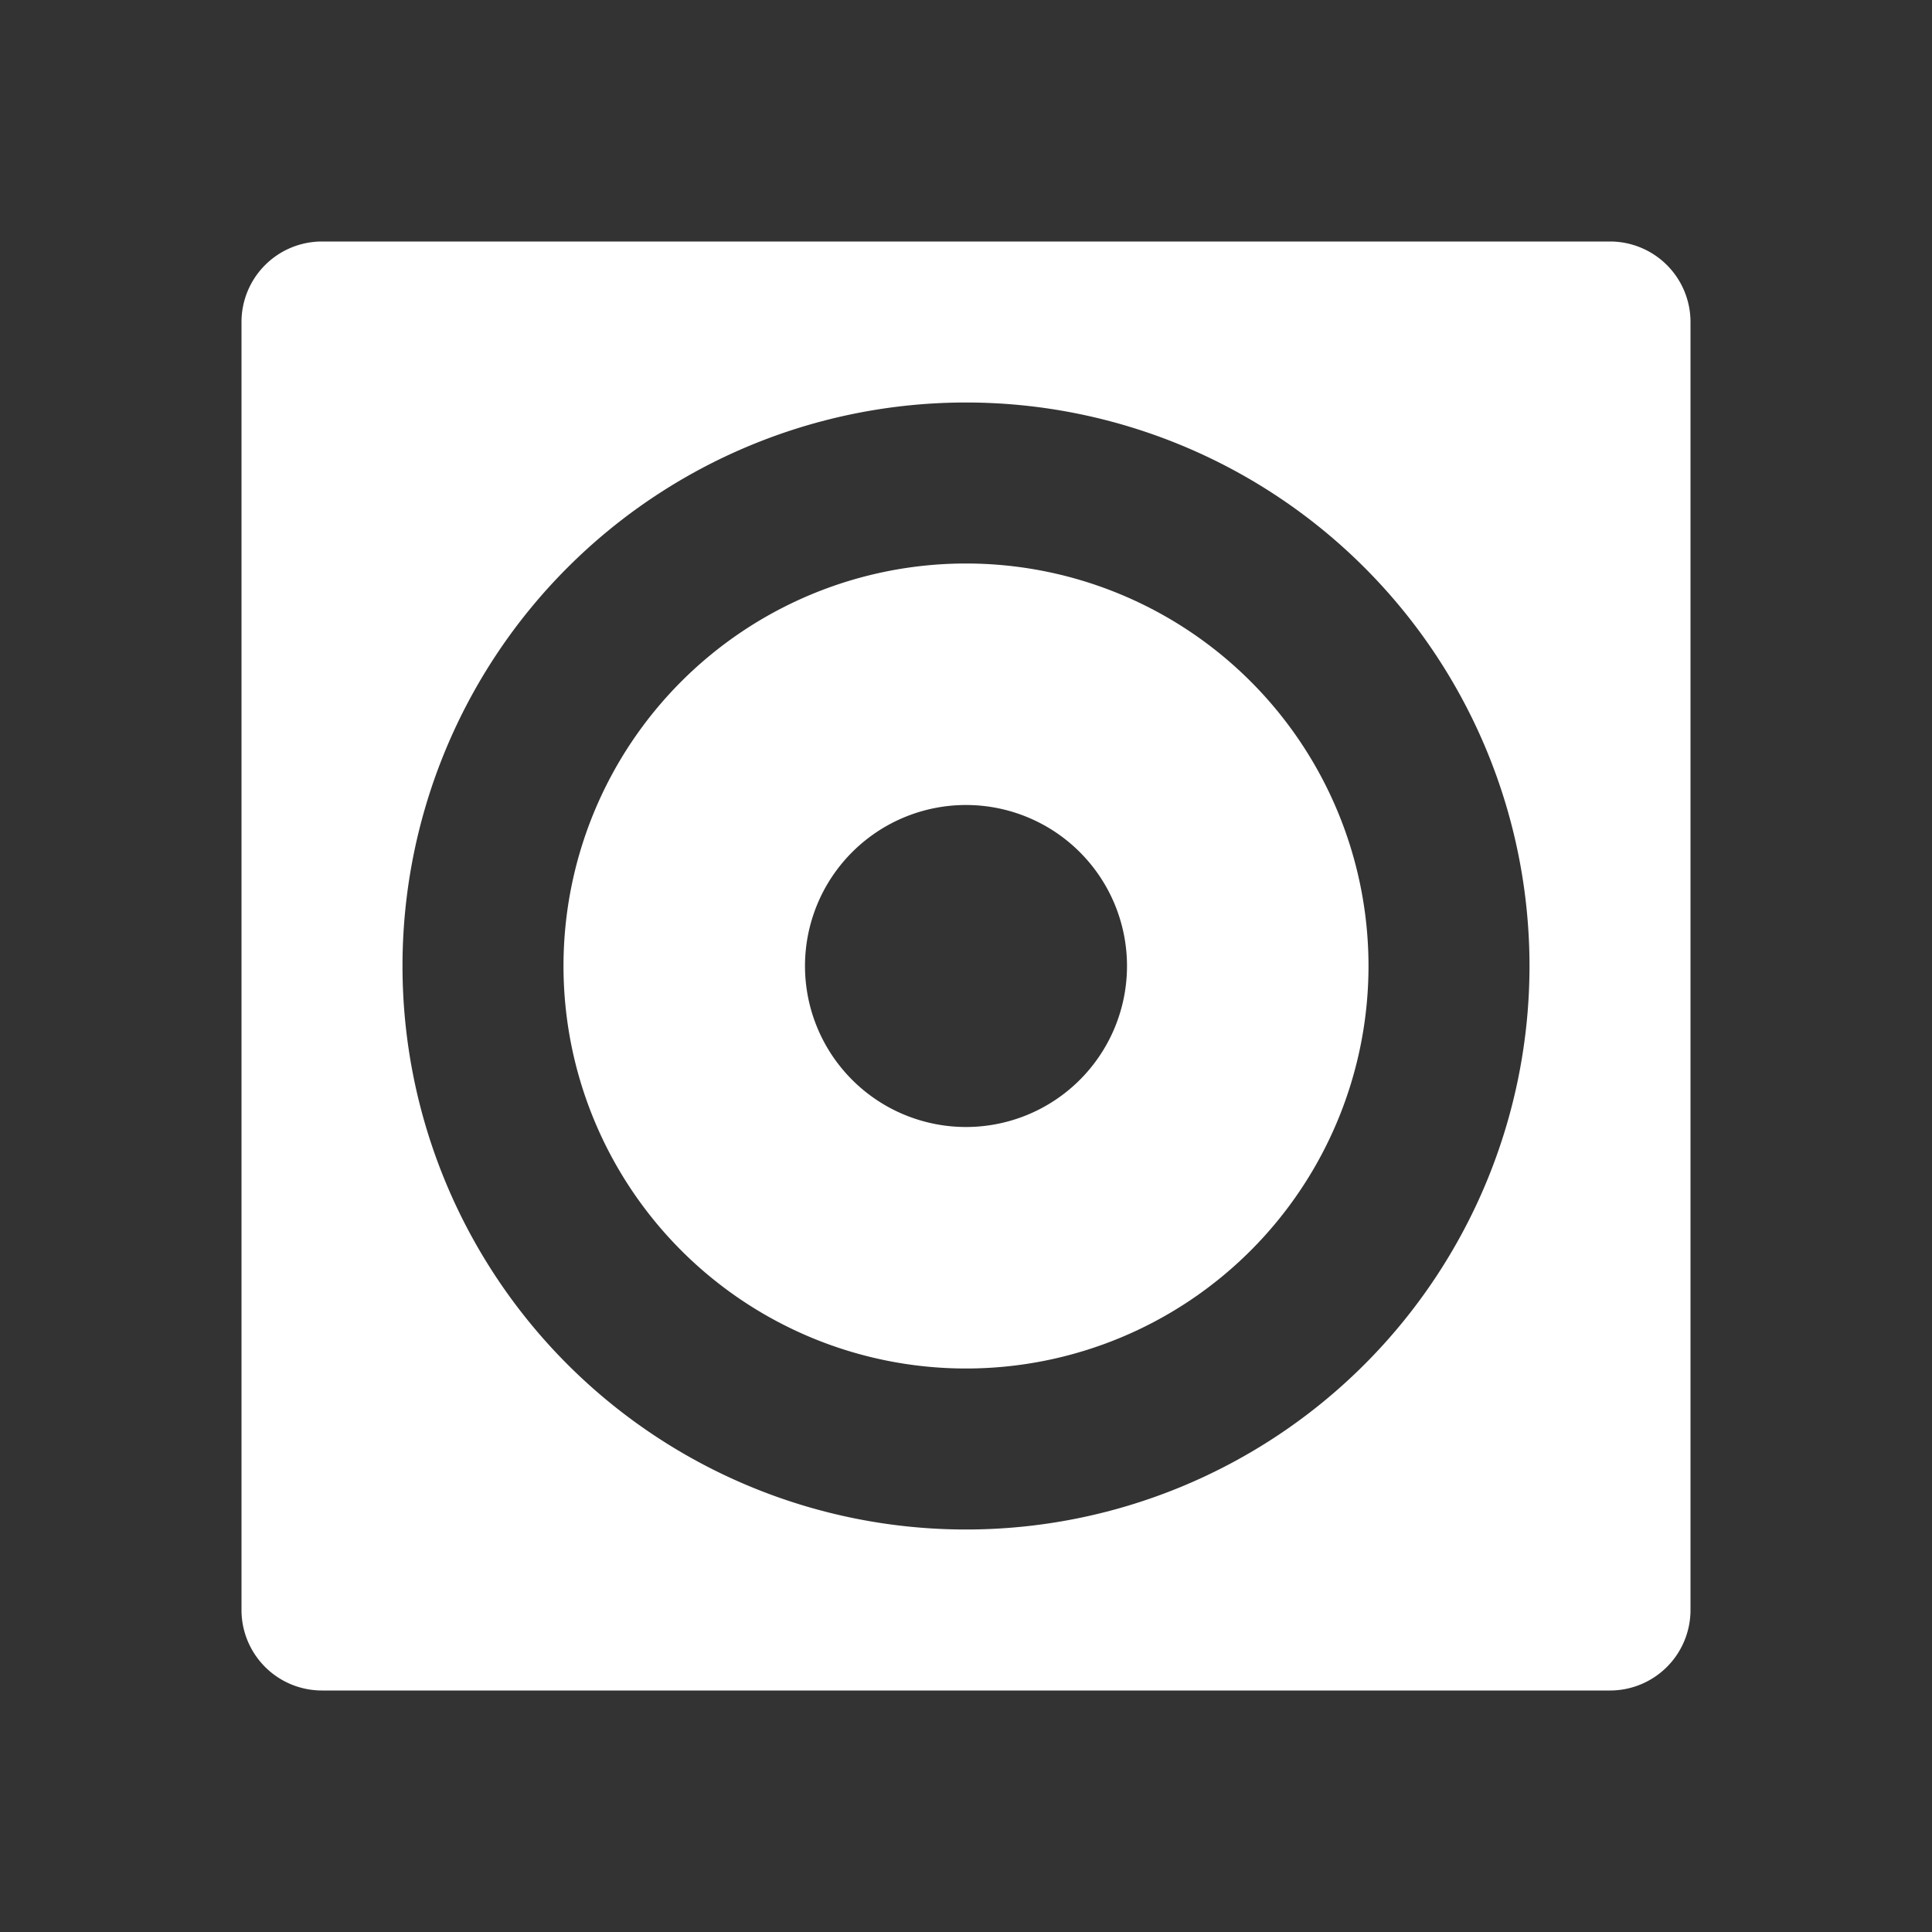 <svg xmlns="http://www.w3.org/2000/svg" viewBox="0 0 24 24" fill="#fff"><rect x="0" y="0" width="24" height="24" fill="#333333" stroke="none"/><path d="M4 3h16a1 1 0 0 1 1 1v16a1 1 0 0 1-1 1H4a1 1 0 0 1-1-1V4a1 1 0 0 1 1-1zm8 14a5 5 0 1 1 0-10 5 5 0 0 1 0 10zm0 2a7 7 0 1 0 0-14 7 7 0 0 0 0 14zm0-5a2 2 0 1 0 0-4 2 2 0 0 0 0 4z"/></svg>